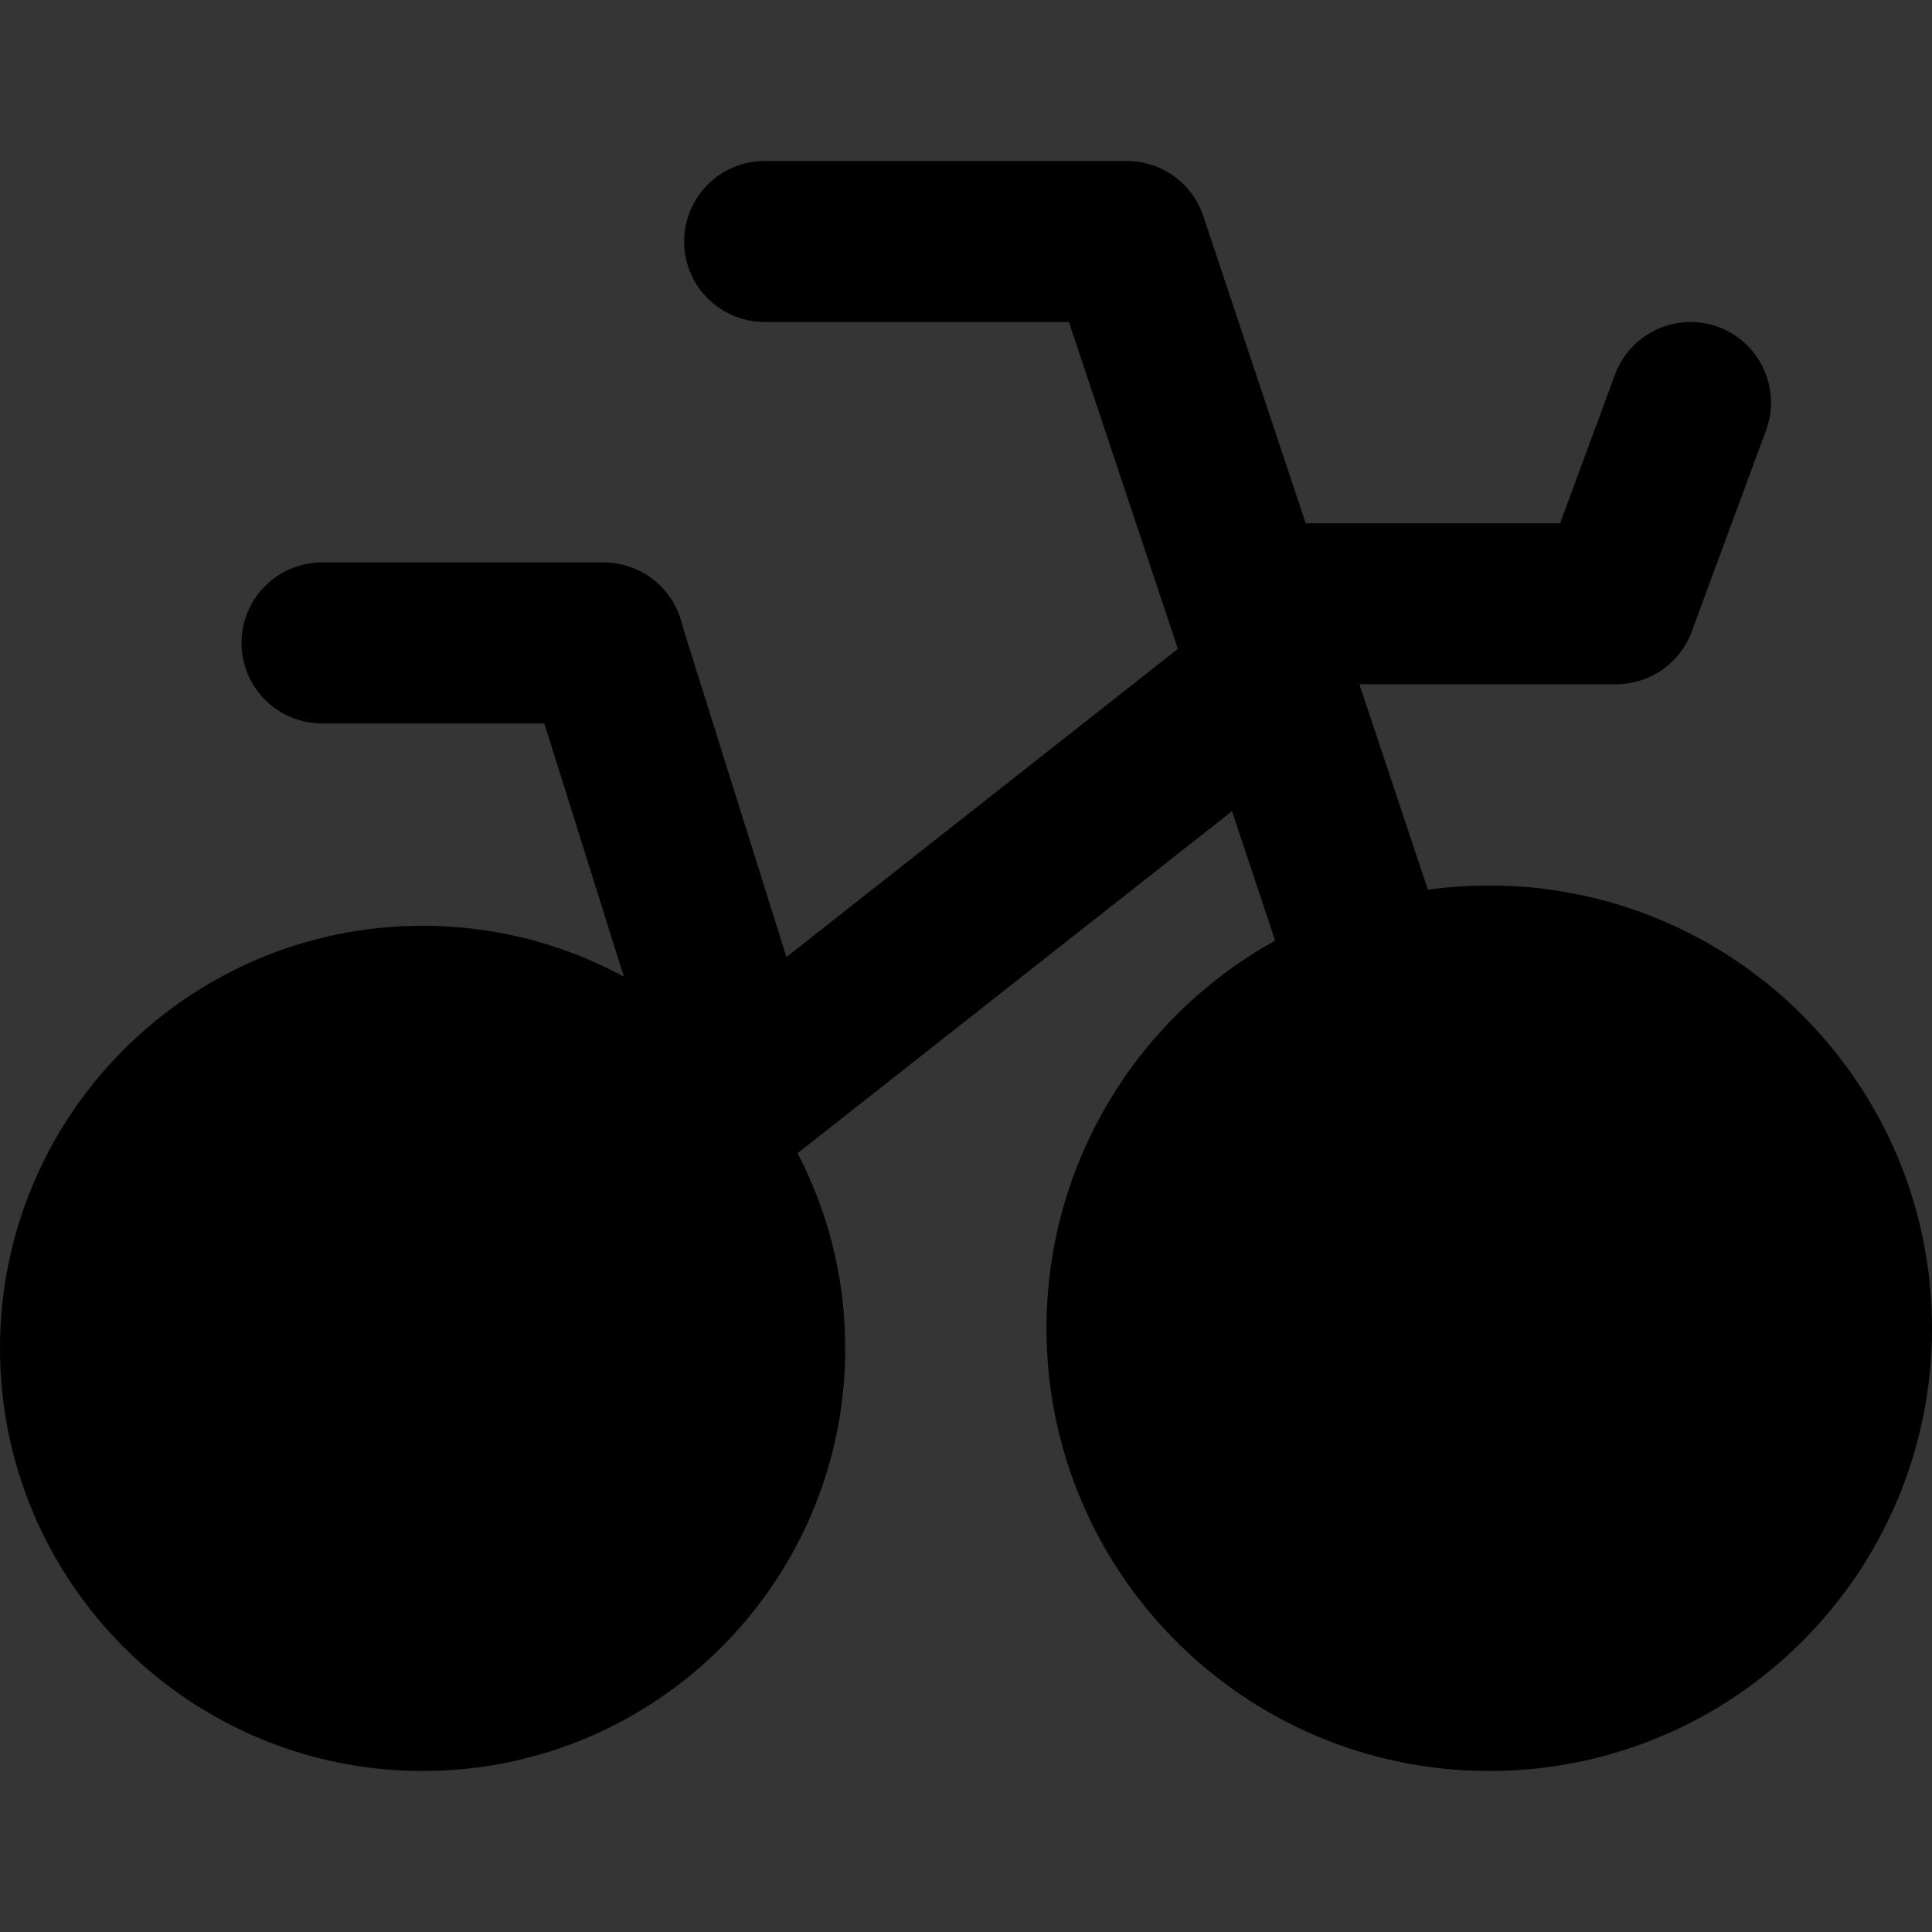 <svg viewBox="0 0 48 48" fill="none" xmlns="http://www.w3.org/2000/svg"><rect x="0" y="0" width="48" height="48" fill="#333333" stroke="none"/><rect fill="white" fill-opacity="0.01"/><path d="M48 0H0V48H48V0Z" fill="white" fill-opacity="0.01"/><path d="M10.5 42C15.194 42 19 38.194 19 33.5C19 28.806 15.194 25 10.5 25C5.806 25 2 28.806 2 33.5C2 38.194 5.806 42 10.5 42Z" fill="currentColor" stroke="currentColor" stroke-width="4" stroke-linecap="round" stroke-linejoin="round"/><path d="M37 42C41.971 42 46 37.971 46 33C46 28.029 41.971 24 37 24C32.029 24 28 28.029 28 33C28 37.971 32.029 42 37 42Z" fill="currentColor" stroke="currentColor" stroke-width="4" stroke-linecap="round" stroke-linejoin="round"/><path d="M18.997 6H27.998L37 33" stroke="black" stroke-width="4" stroke-linecap="round" stroke-linejoin="round"/><path fill-rule="evenodd" clip-rule="evenodd" d="M11.058 33L31.682 16.763L11.058 33Z" fill="#2F88FF"/><path d="M11.058 33L31.682 16.763" stroke="black" stroke-width="4" stroke-linecap="round" stroke-linejoin="round"/><path d="M31.682 15H40.154L42 10" stroke="black" stroke-width="4" stroke-linecap="round" stroke-linejoin="round"/><path d="M8 15.974H15" stroke="black" stroke-width="4" stroke-linecap="round" stroke-linejoin="round"/><path d="M15 16L18.273 26.421" stroke="black" stroke-width="4" stroke-linecap="round" stroke-linejoin="round"/></svg>